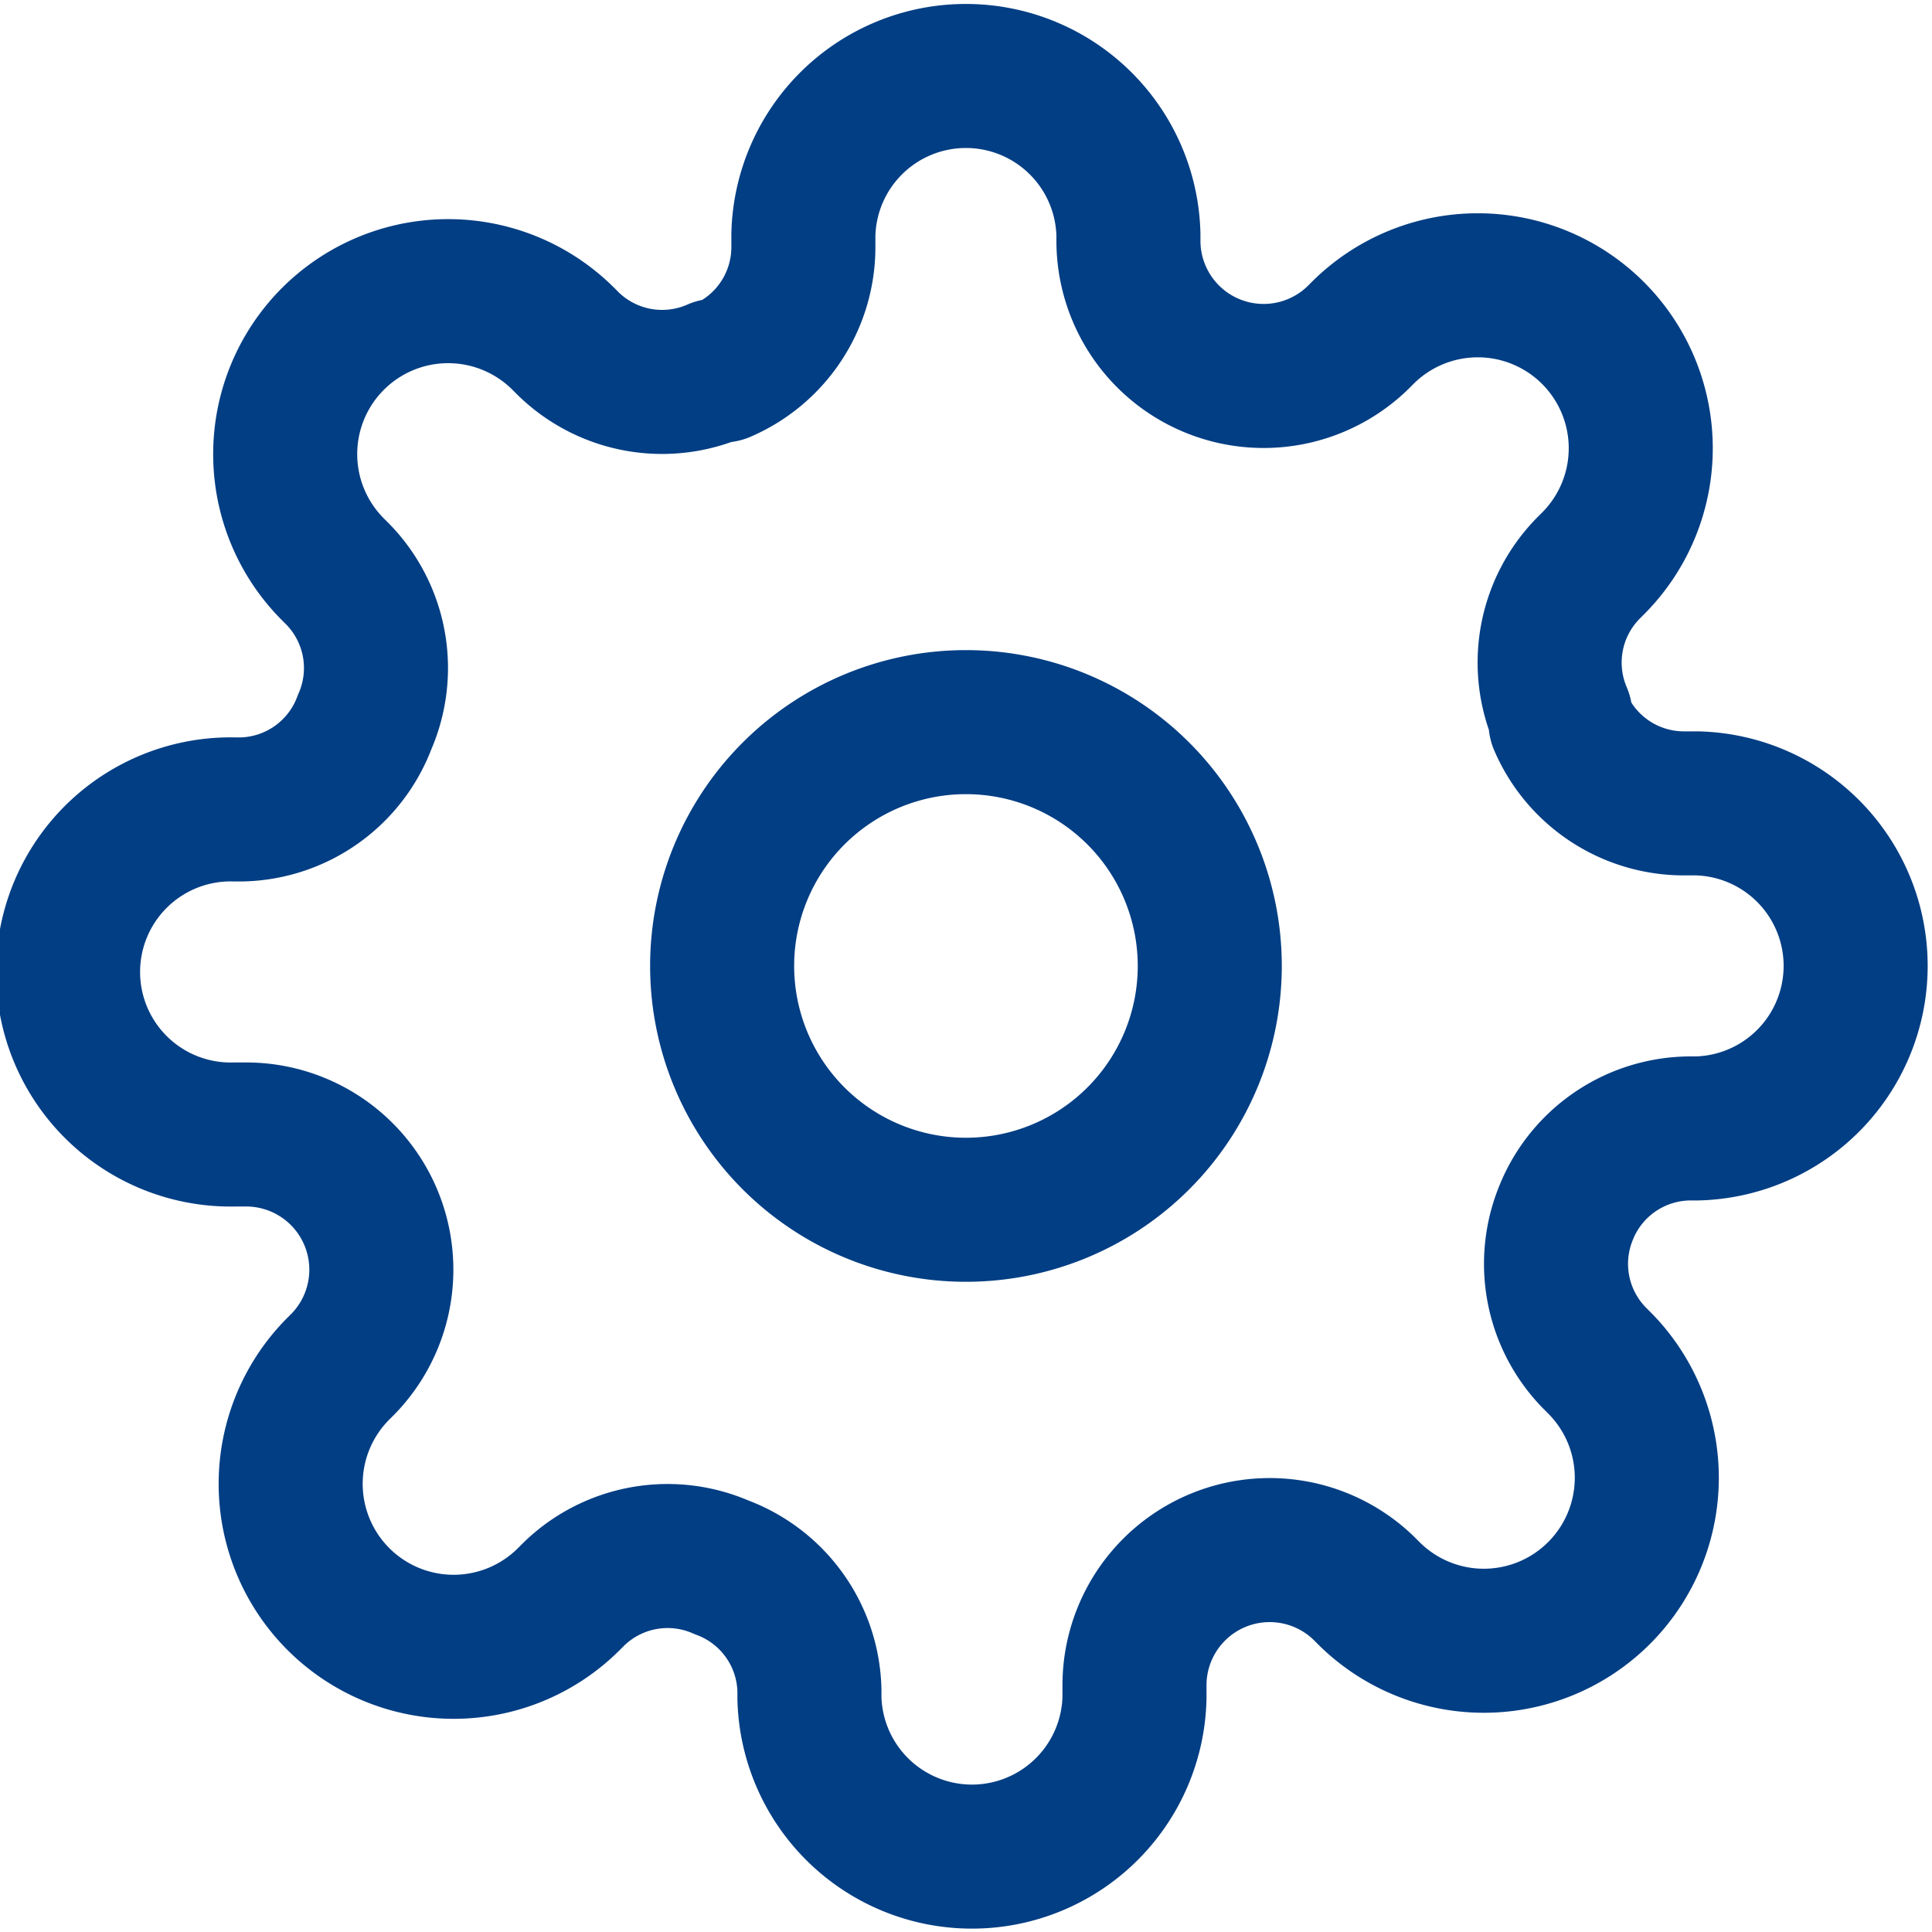 <svg xmlns="http://www.w3.org/2000/svg" width="20.119" height="20.119" viewBox="0 0 20.119 20.119">
  <g id="Icon_feather-settings" data-name="Icon feather-settings" transform="translate(-0.75 -0.75)">
    <path id="Path_1374" data-name="Path 1374" d="M18.578,16.039A2.539,2.539,0,1,1,16.039,13.5,2.539,2.539,0,0,1,18.578,16.039Z" transform="translate(-5.23 -5.23)" fill="none" stroke="#023e84" stroke-linecap="round" stroke-linejoin="round" stroke-width="1.5"/>
    <path id="Path_1375" data-name="Path 1375" d="M17.072,13.348a1.4,1.4,0,0,0,.279,1.54l.051.051a1.694,1.694,0,1,1-2.4,2.4l-.051-.051a1.408,1.408,0,0,0-2.387,1v.144a1.693,1.693,0,0,1-3.385,0V18.35a1.4,1.4,0,0,0-.914-1.278,1.4,1.4,0,0,0-1.54.279l-.051.051a1.694,1.694,0,1,1-2.4-2.4l.051-.051a1.408,1.408,0,0,0-1-2.387H3.193a1.693,1.693,0,1,1,0-3.385h.076A1.4,1.4,0,0,0,4.547,8.27a1.4,1.4,0,0,0-.279-1.54l-.051-.051a1.694,1.694,0,1,1,2.4-2.4l.051.051a1.4,1.4,0,0,0,1.54.279H8.27a1.4,1.4,0,0,0,.846-1.278V3.193a1.693,1.693,0,0,1,3.385,0v.076a1.408,1.408,0,0,0,2.387,1l.051-.051a1.694,1.694,0,1,1,2.4,2.4l-.051.051A1.4,1.4,0,0,0,17,8.2V8.27a1.4,1.4,0,0,0,1.278.846h.144a1.693,1.693,0,0,1,0,3.385H18.35a1.4,1.4,0,0,0-1.278.846Z" fill="none" stroke="#023e84" stroke-linecap="round" stroke-linejoin="round" stroke-width="1.5"/>
  </g>
</svg>
